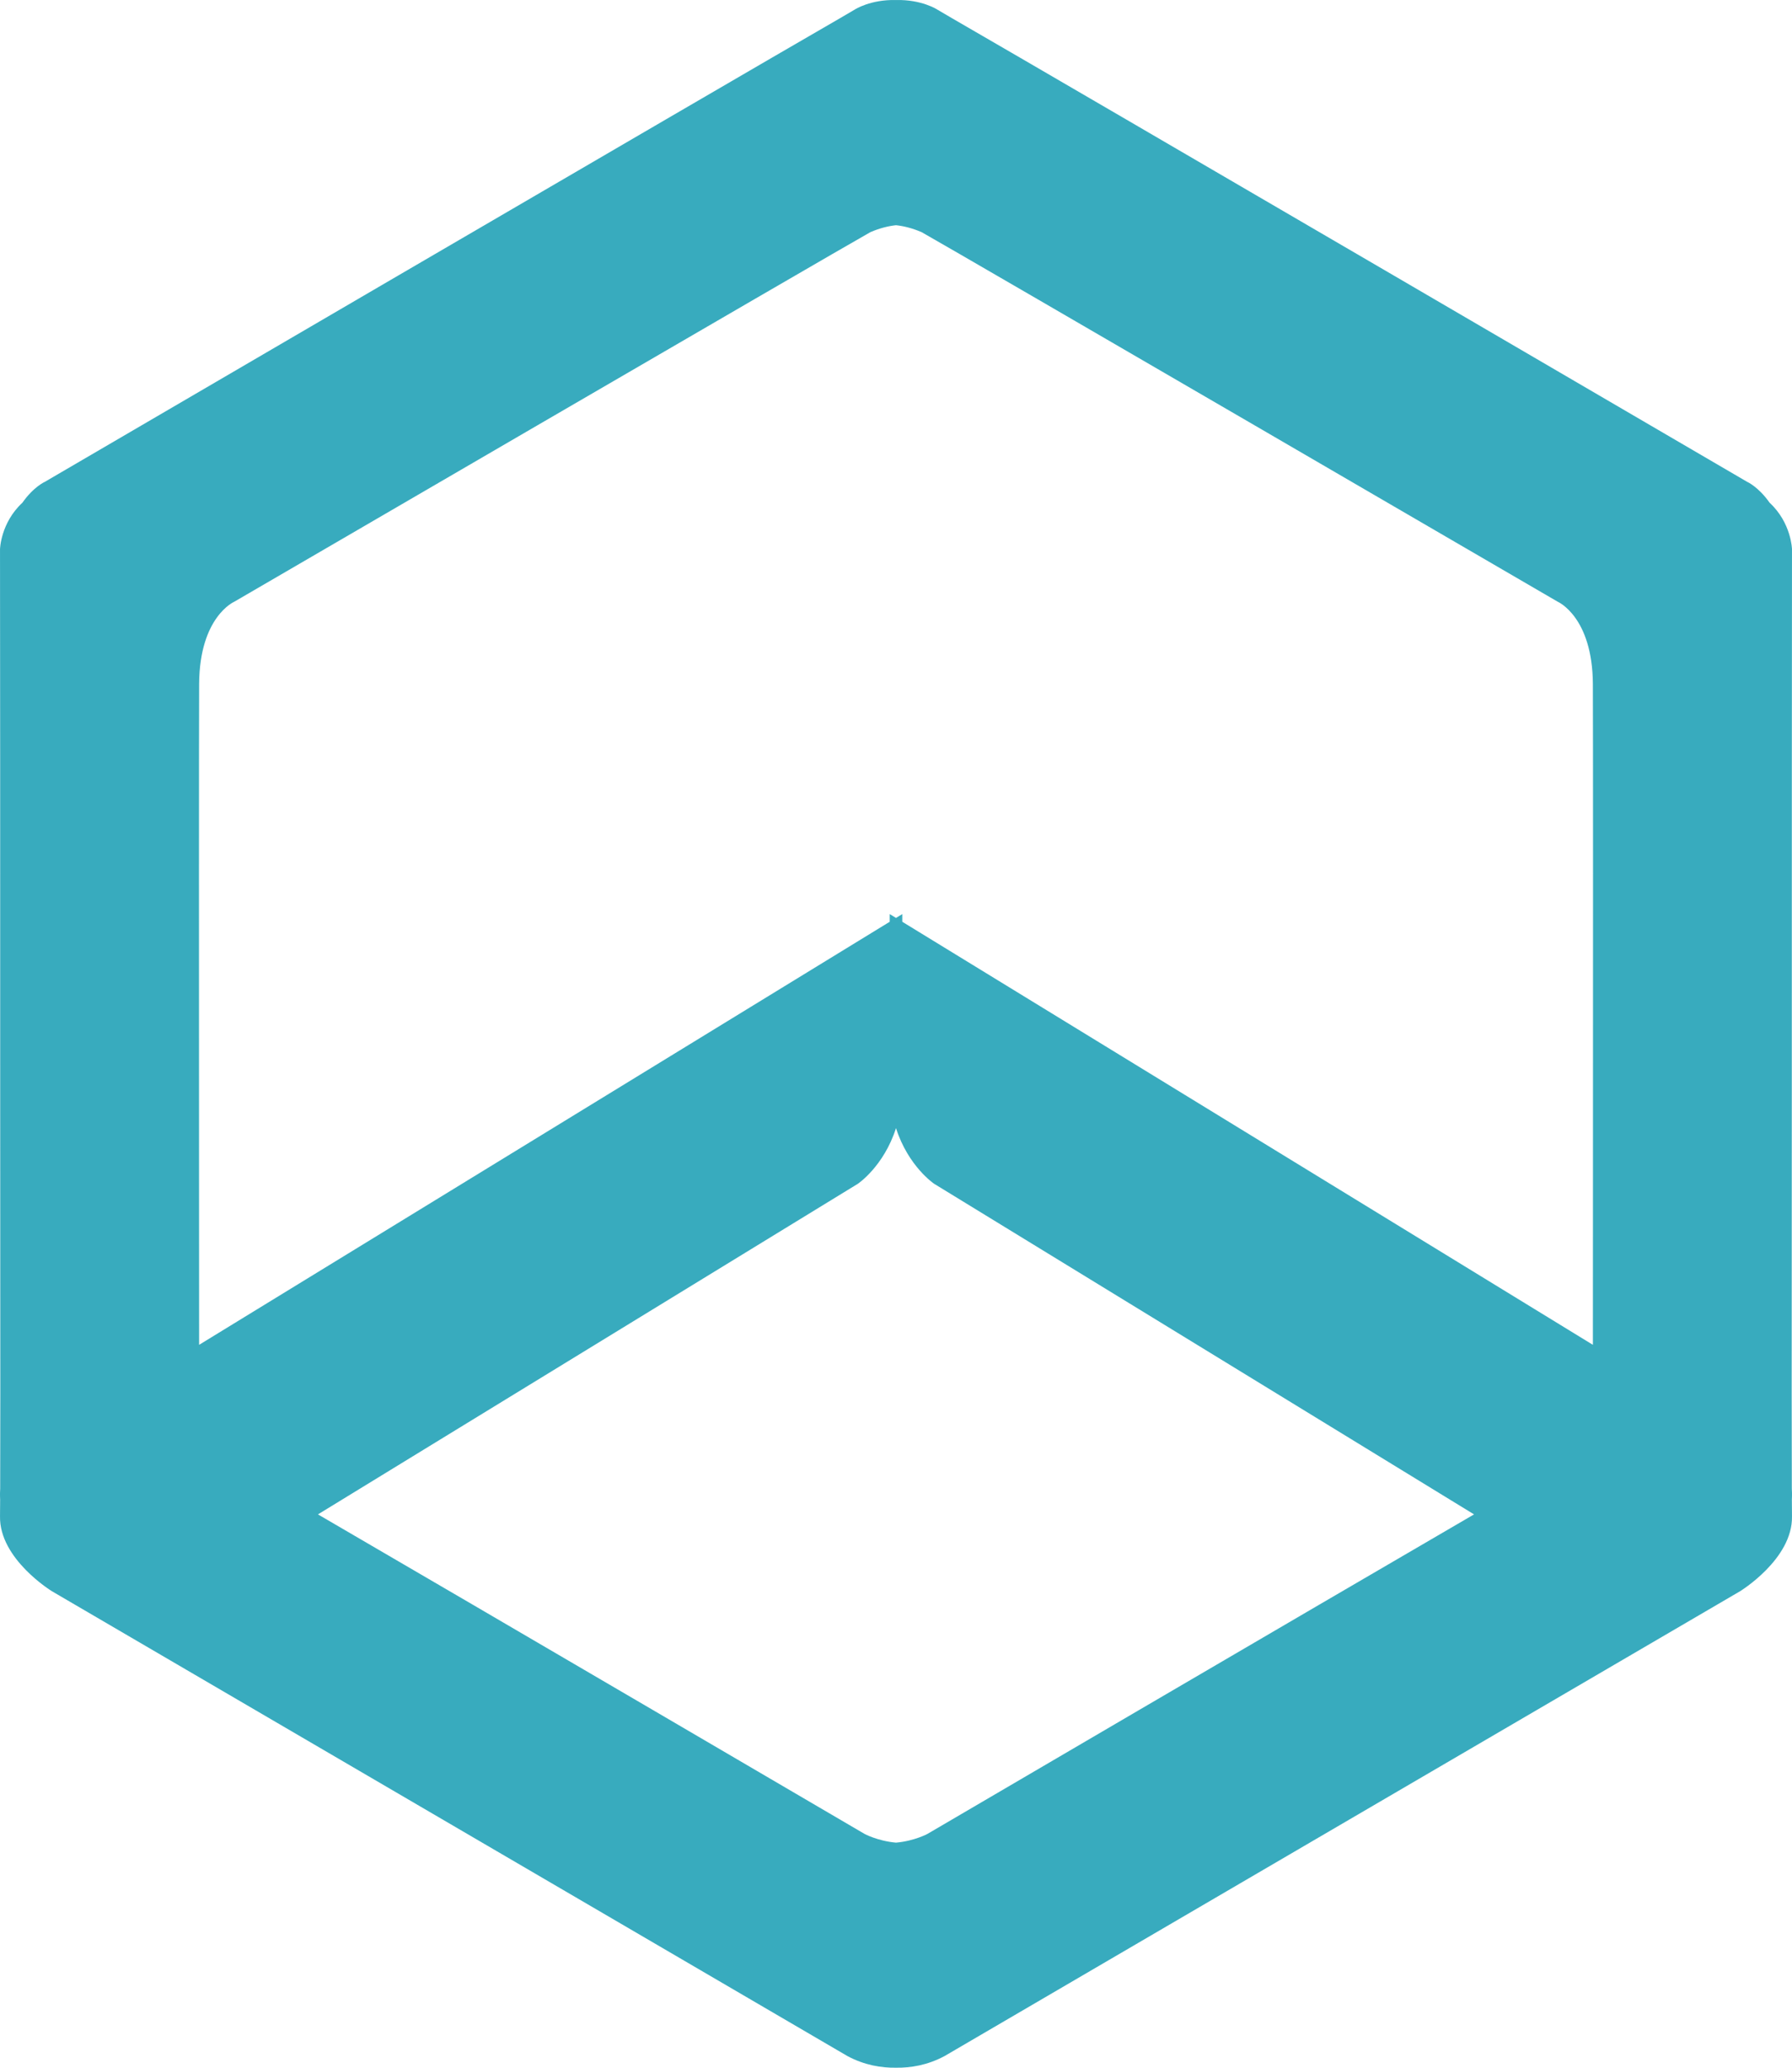 <svg width="130" height="150" viewBox="0 0 130 150" fill="none" xmlns="http://www.w3.org/2000/svg">
<path fill-rule="evenodd" clip-rule="evenodd" d="M1.626 36.467C2.441 35.305 3.262 34.949 3.262 34.949C3.262 34.949 52.287 6.311 60.934 1.323C61.638 0.91 62.021 0.686 62.021 0.686C62.021 0.686 63.144 -0.043 65 0.002C66.856 -0.043 67.979 0.686 67.979 0.686C67.979 0.686 68.362 0.91 69.066 1.323C77.714 6.312 126.738 34.949 126.738 34.949C126.738 34.949 127.559 35.305 128.374 36.467C129.958 37.933 129.999 39.844 129.999 39.844C129.999 39.844 129.994 46.341 129.988 55.383C129.991 69.233 129.982 90.393 129.977 101.108C129.979 104.042 129.982 106.417 129.987 107.989C129.998 108.153 130.008 108.434 129.99 108.797C129.993 109.405 129.996 109.816 129.999 110C130.057 113.106 126.224 115.439 126.224 115.439L68.518 149.157C67.288 149.814 66.068 150.016 65 149.999C63.932 150.016 62.712 149.814 61.482 149.157L3.776 115.439C3.776 115.439 -0.057 113.106 0.001 110C0.004 109.816 0.007 109.406 0.01 108.797C-0.008 108.434 0.002 108.153 0.013 107.989C0.018 106.417 0.021 104.042 0.023 101.108C0.018 90.393 0.009 69.23 0.012 55.38C0.006 46.339 0.001 39.844 0.001 39.844C0.001 39.844 0.042 37.933 1.626 36.467ZM23.066 109.859C34.882 116.733 62.716 133.037 62.716 133.037C62.716 133.037 63.657 133.551 65 133.672C66.343 133.551 67.284 133.037 67.284 133.037C67.284 133.037 95.118 116.733 106.934 109.859L67.769 85.877C67.769 85.877 65.888 84.62 65 81.838C64.112 84.62 62.231 85.877 62.231 85.877L23.066 109.859ZM64.545 66.868L14.444 97.559C14.442 94.795 14.44 90.433 14.439 85.439L14.434 63.326C14.434 56.475 14.438 51.021 14.446 49.616C14.475 44.745 16.986 43.657 16.986 43.657C16.986 43.657 60.322 18.424 63.139 16.843C63.819 16.549 64.444 16.398 65 16.338C65.556 16.398 66.181 16.549 66.861 16.843C69.678 18.424 113.014 43.657 113.014 43.657C113.014 43.657 115.525 44.745 115.554 49.616C115.562 51.021 115.565 56.475 115.566 63.326L115.561 85.439C115.56 90.433 115.558 94.795 115.556 97.559L65.455 66.868V66.311L65 66.59L64.545 66.311V66.868Z" fill="#38ABBE"/>
</svg>
